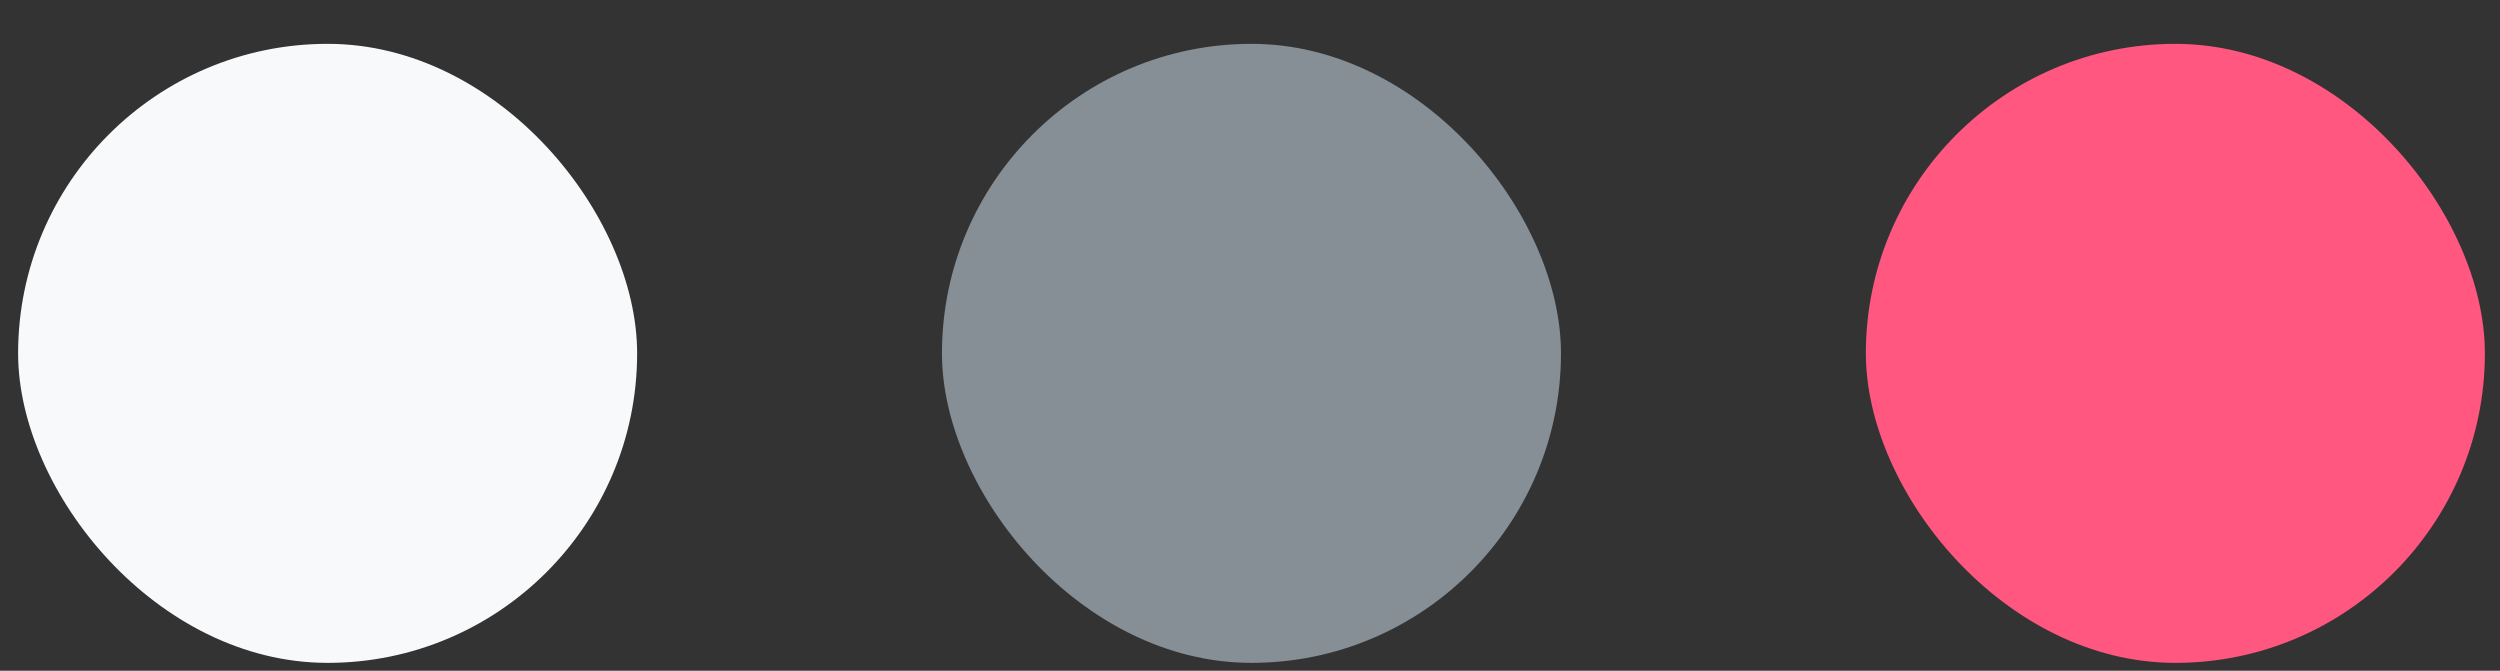 <svg width="41" height="11" viewBox="0 0 41 11" fill="none" xmlns="http://www.w3.org/2000/svg">
<rect x="0" y="0" width="41" height="11" fill="#333333" stroke="none"/>
<rect x="0.297" y="0.719" width="10.152" height="10.152" rx="5.076" fill="#F8F9FA"/>
<rect x="15.448" y="0.719" width="10.152" height="10.152" rx="5.076" fill="#868E96"/>
<rect x="30.6" y="0.719" width="10.152" height="10.152" rx="5.076" fill="#FF577F"/>
</svg>
